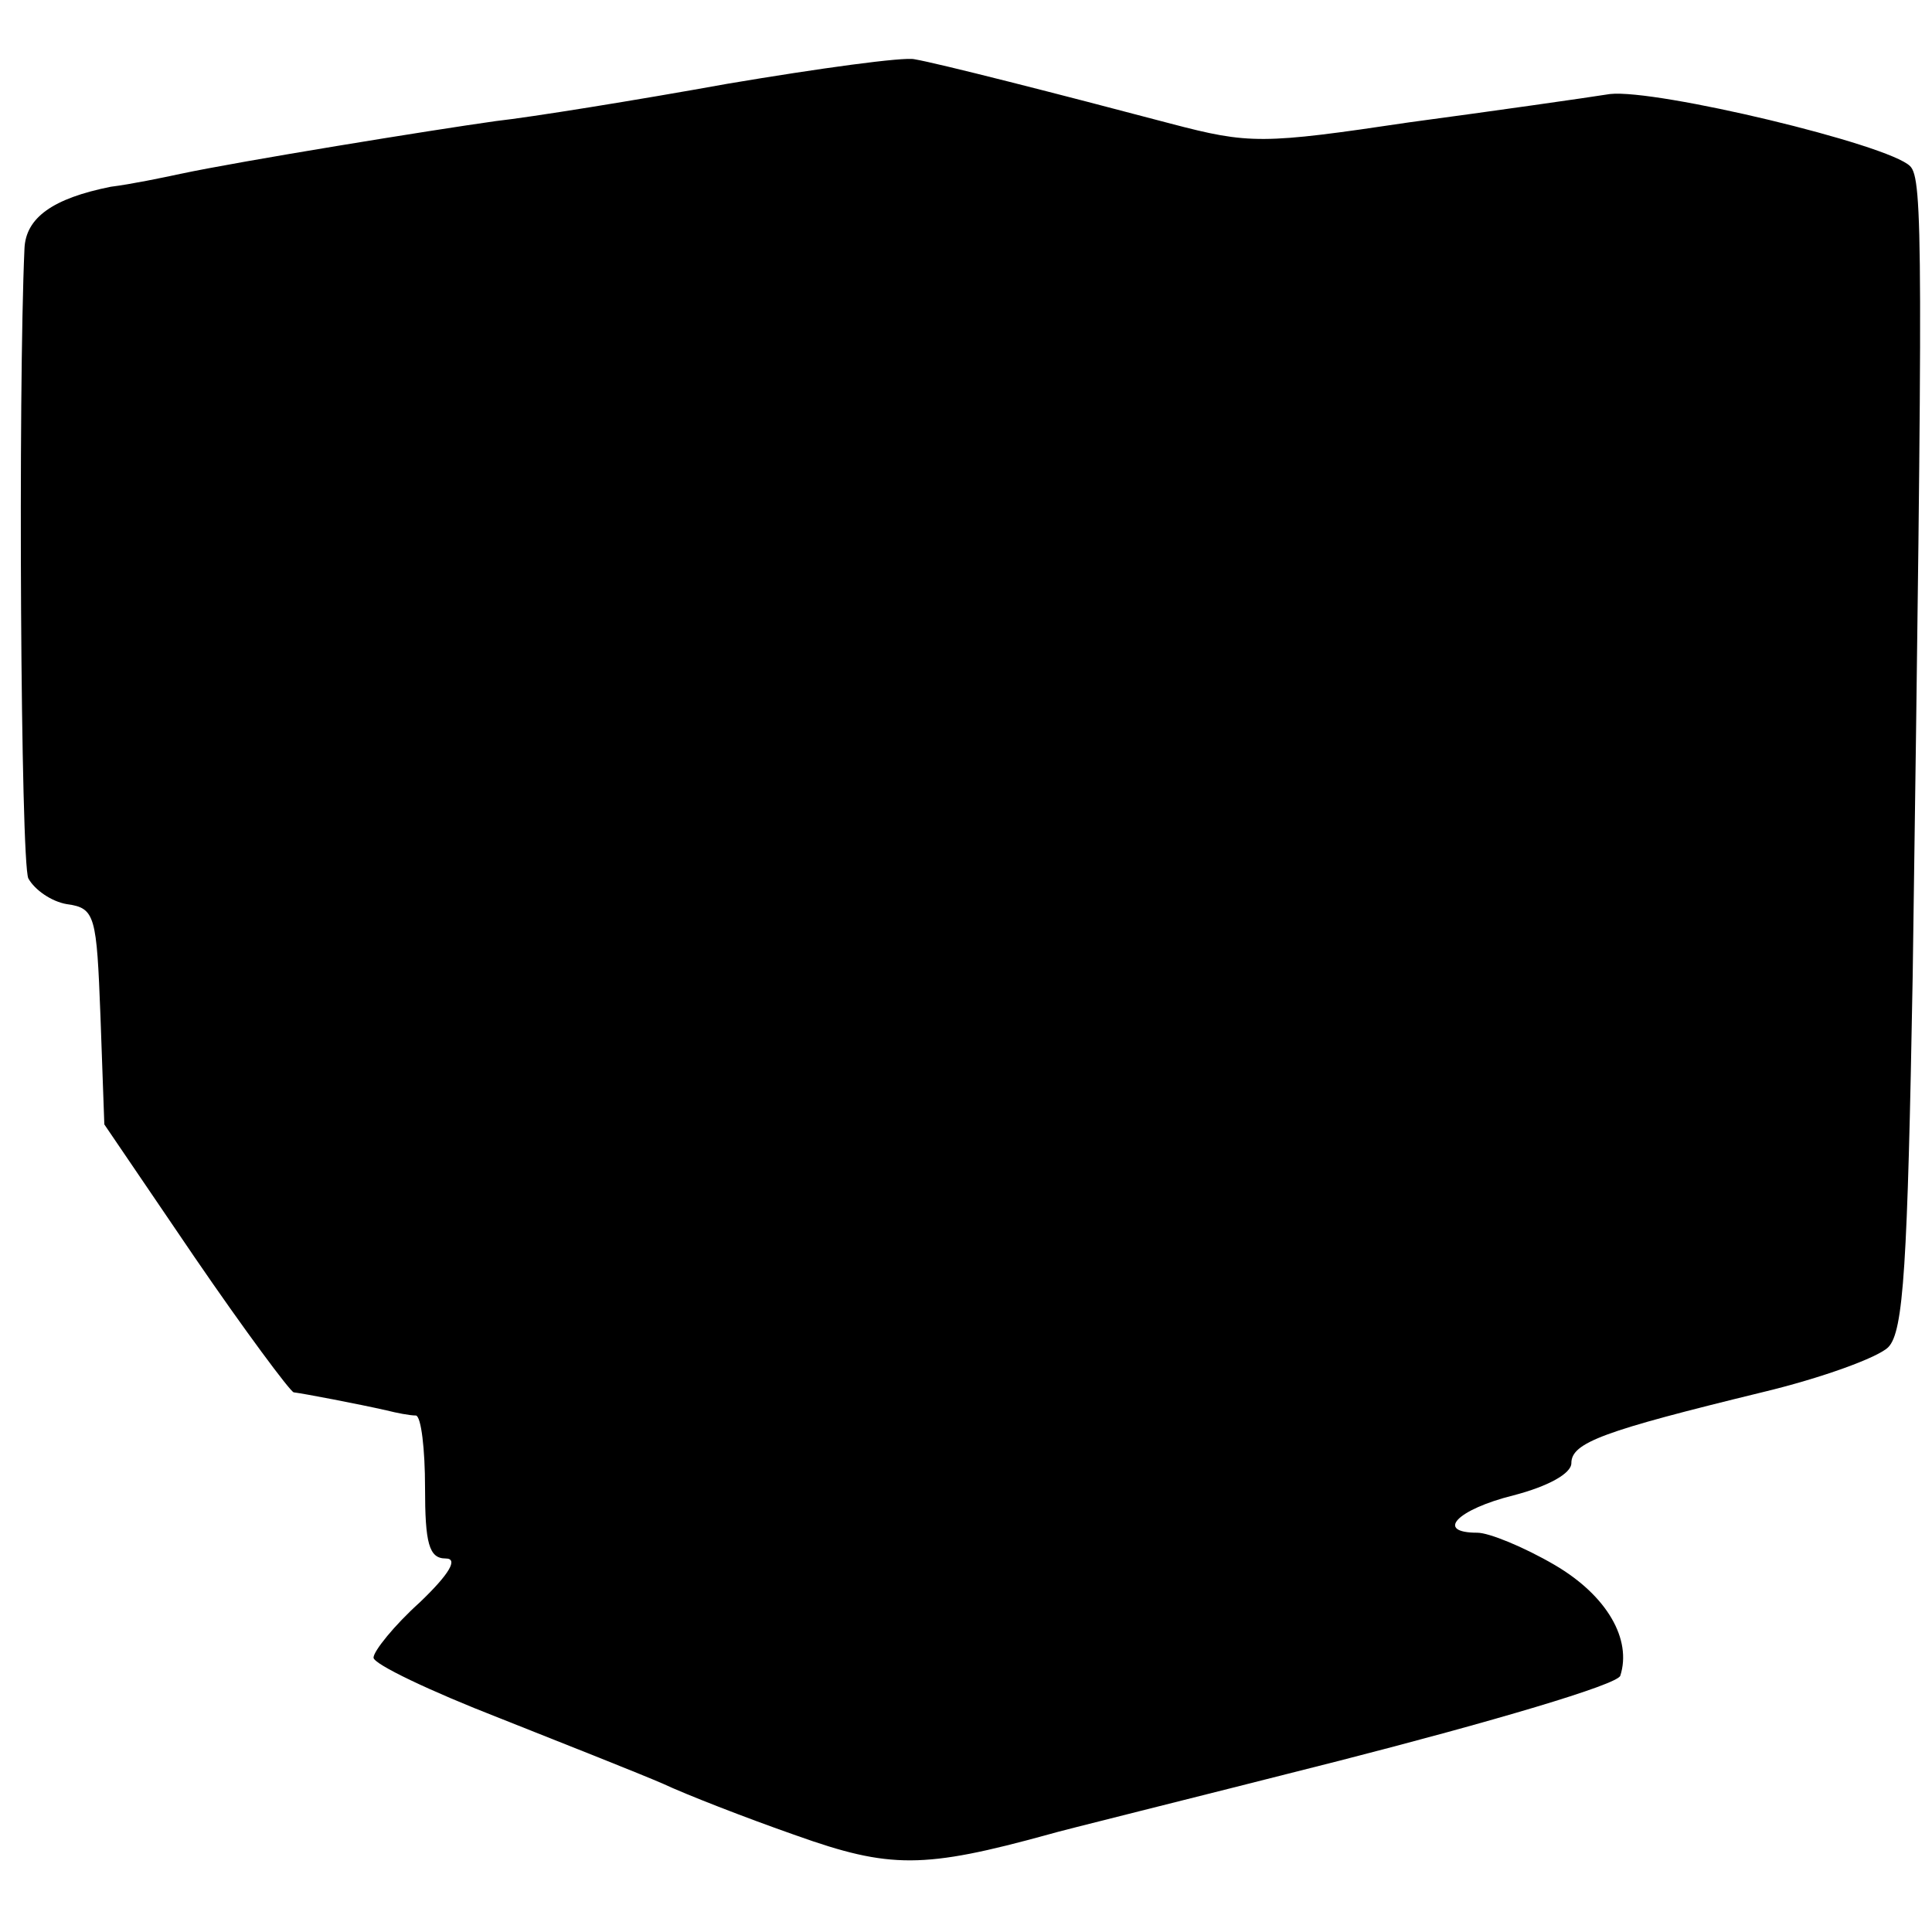 <?xml version="1.0" standalone="no"?>
<!DOCTYPE svg PUBLIC "-//W3C//DTD SVG 20010904//EN"
 "http://www.w3.org/TR/2001/REC-SVG-20010904/DTD/svg10.dtd">
<svg version="1.0" xmlns="http://www.w3.org/2000/svg"
 width="150pt" height="150pt" viewBox="0 0 150 150"
 preserveAspectRatio="xMidYMid meet">
<g transform="translate(0,150) scale(0.1,-0.1)"
fill="#000000" stroke="none">
<path d="M565 1435 c-72 -13 -153 -26 -180 -29 -50 -7 -198 -31 -245 -41 -14
-3 -38 -8 -54 -10 -45 -9 -66 -24 -67 -48 -5 -111 -3 -476 3 -489 5 -9 18 -18
30 -20 22 -3 23 -9 26 -87 l3 -84 70 -103 c39 -57 74 -104 77 -105 8 -1 50 -9
72 -14 8 -2 18 -4 23 -4 4 -1 7 -26 7 -56 0 -43 3 -55 16 -55 10 0 3 -12 -20
-34 -20 -18 -36 -38 -36 -43 0 -5 44 -26 98 -47 53 -21 111 -44 127 -51 17 -8
63 -26 103 -40 73 -26 99 -26 197 1 6 2 107 27 225 57 117 30 216 59 218 66 9
28 -10 62 -51 86 -24 14 -51 25 -60 25 -33 0 -16 18 28 29 27 7 45 17 45 25 0
16 25 25 148 55 46 11 90 27 98 35 12 12 15 64 19 288 8 568 8 619 -2 629 -17
17 -197 60 -233 56 -19 -3 -89 -13 -156 -22 -114 -17 -124 -17 -185 -1 -87 23
-181 47 -199 50 -8 2 -74 -7 -145 -19z"/>
</g>
</svg>
